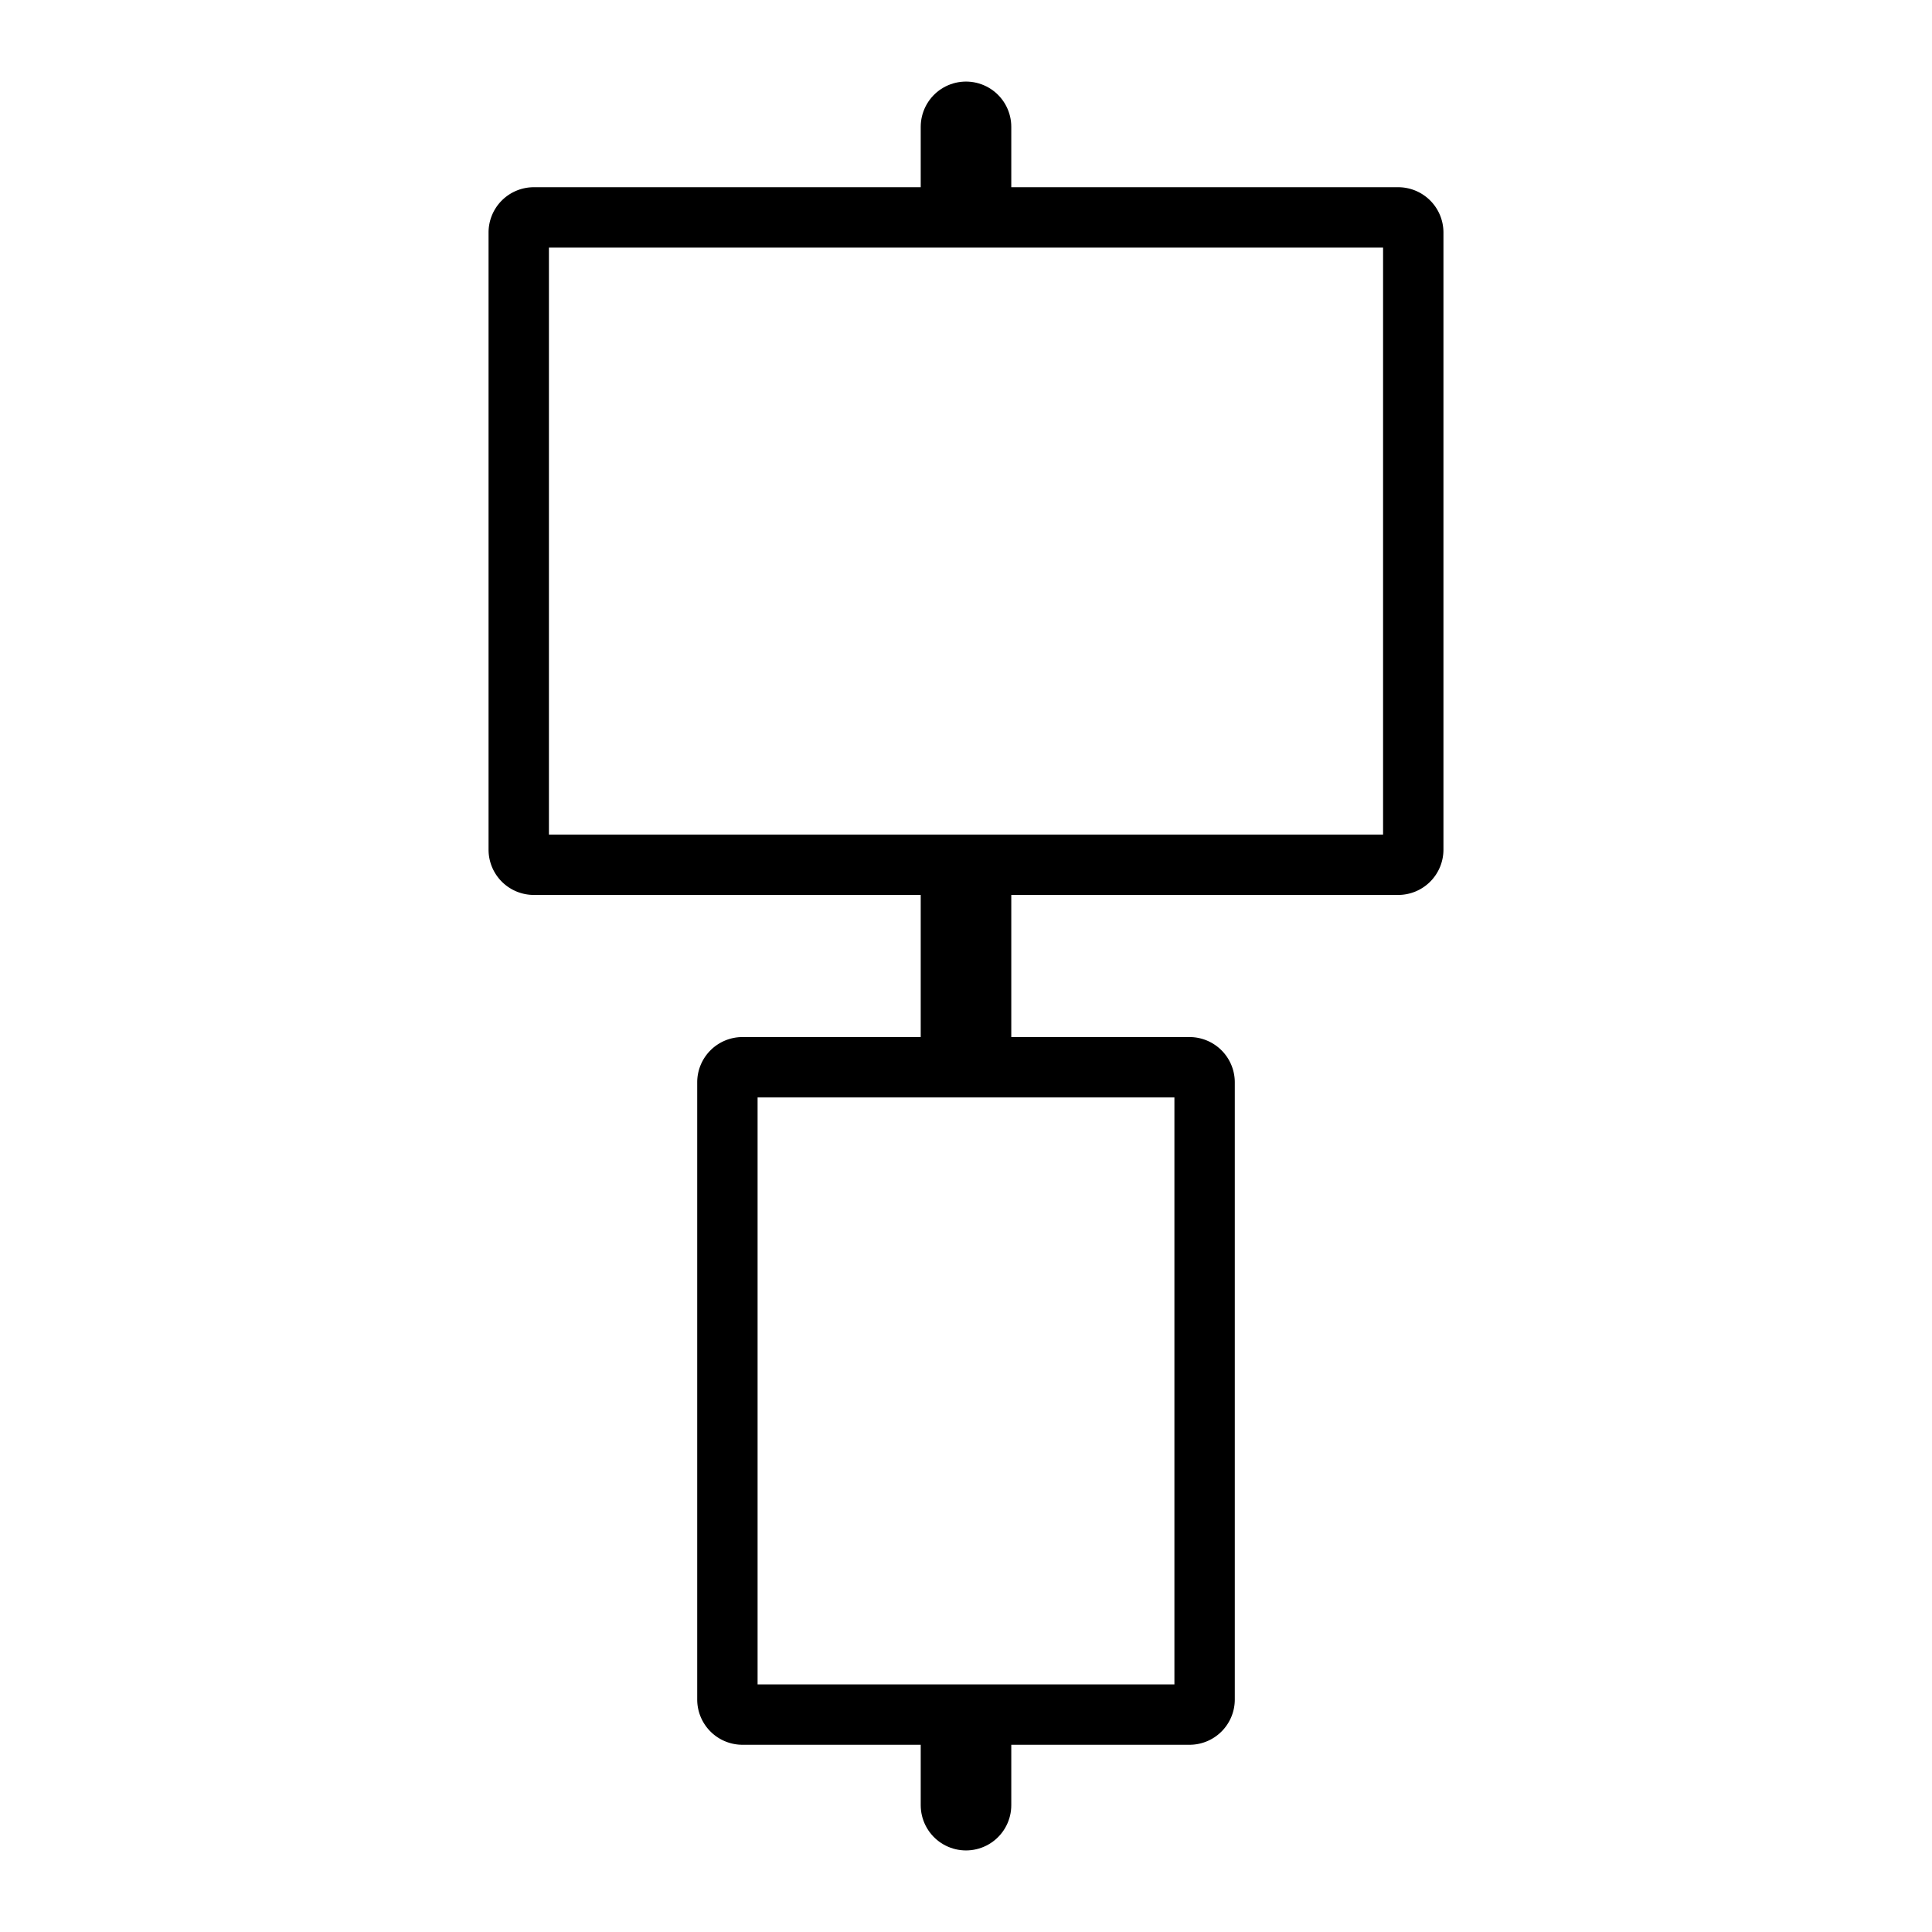 <svg xmlns="http://www.w3.org/2000/svg" viewBox="0 0 32 32">
    <title>icons</title>
    <line x1="16" y1="28.899" x2="16" y2="29.899"
        style="fill:none;stroke:#000;stroke-linecap:round;stroke-miterlimit:10;stroke-width:1.5px" />
    <line x1="16" y1="14.823" x2="16" y2="17.177"
        style="fill:none;stroke:#000;stroke-linecap:round;stroke-miterlimit:10;stroke-width:1.5px" />
    <line x1="16" y1="2.101" x2="16" y2="3.101"
        style="fill:none;stroke:#000;stroke-linecap:round;stroke-miterlimit:10;stroke-width:1.5px" />
    <rect x="8.592" y="3.601" width="14.816" height="10.722" rx="0.25" style="opacity:0.0" />
    <path
        d="M22.908,4.101v9.722H9.092V4.101H22.908m.25-1H8.842a.75.75,0,0,0-.75.75V14.073a.75.75,0,0,0,.75.75H23.158a.75.75,0,0,0,.75-.75V3.851a.75.75,0,0,0-.75-.75Z" />
    <rect x="12.048" y="17.678" width="7.903" height="10.722" rx="0.25" style="opacity:0.0" />
    <path
        d="M19.452,18.177v9.722h-6.904V18.177h6.904m.25-1h-7.404a.75.75,0,0,0-.75.75V28.149a.75.75,0,0,0,.75.75h7.404a.75.75,0,0,0,.75-.75V17.927a.75.75,0,0,0-.75-.75Z" />
</svg>